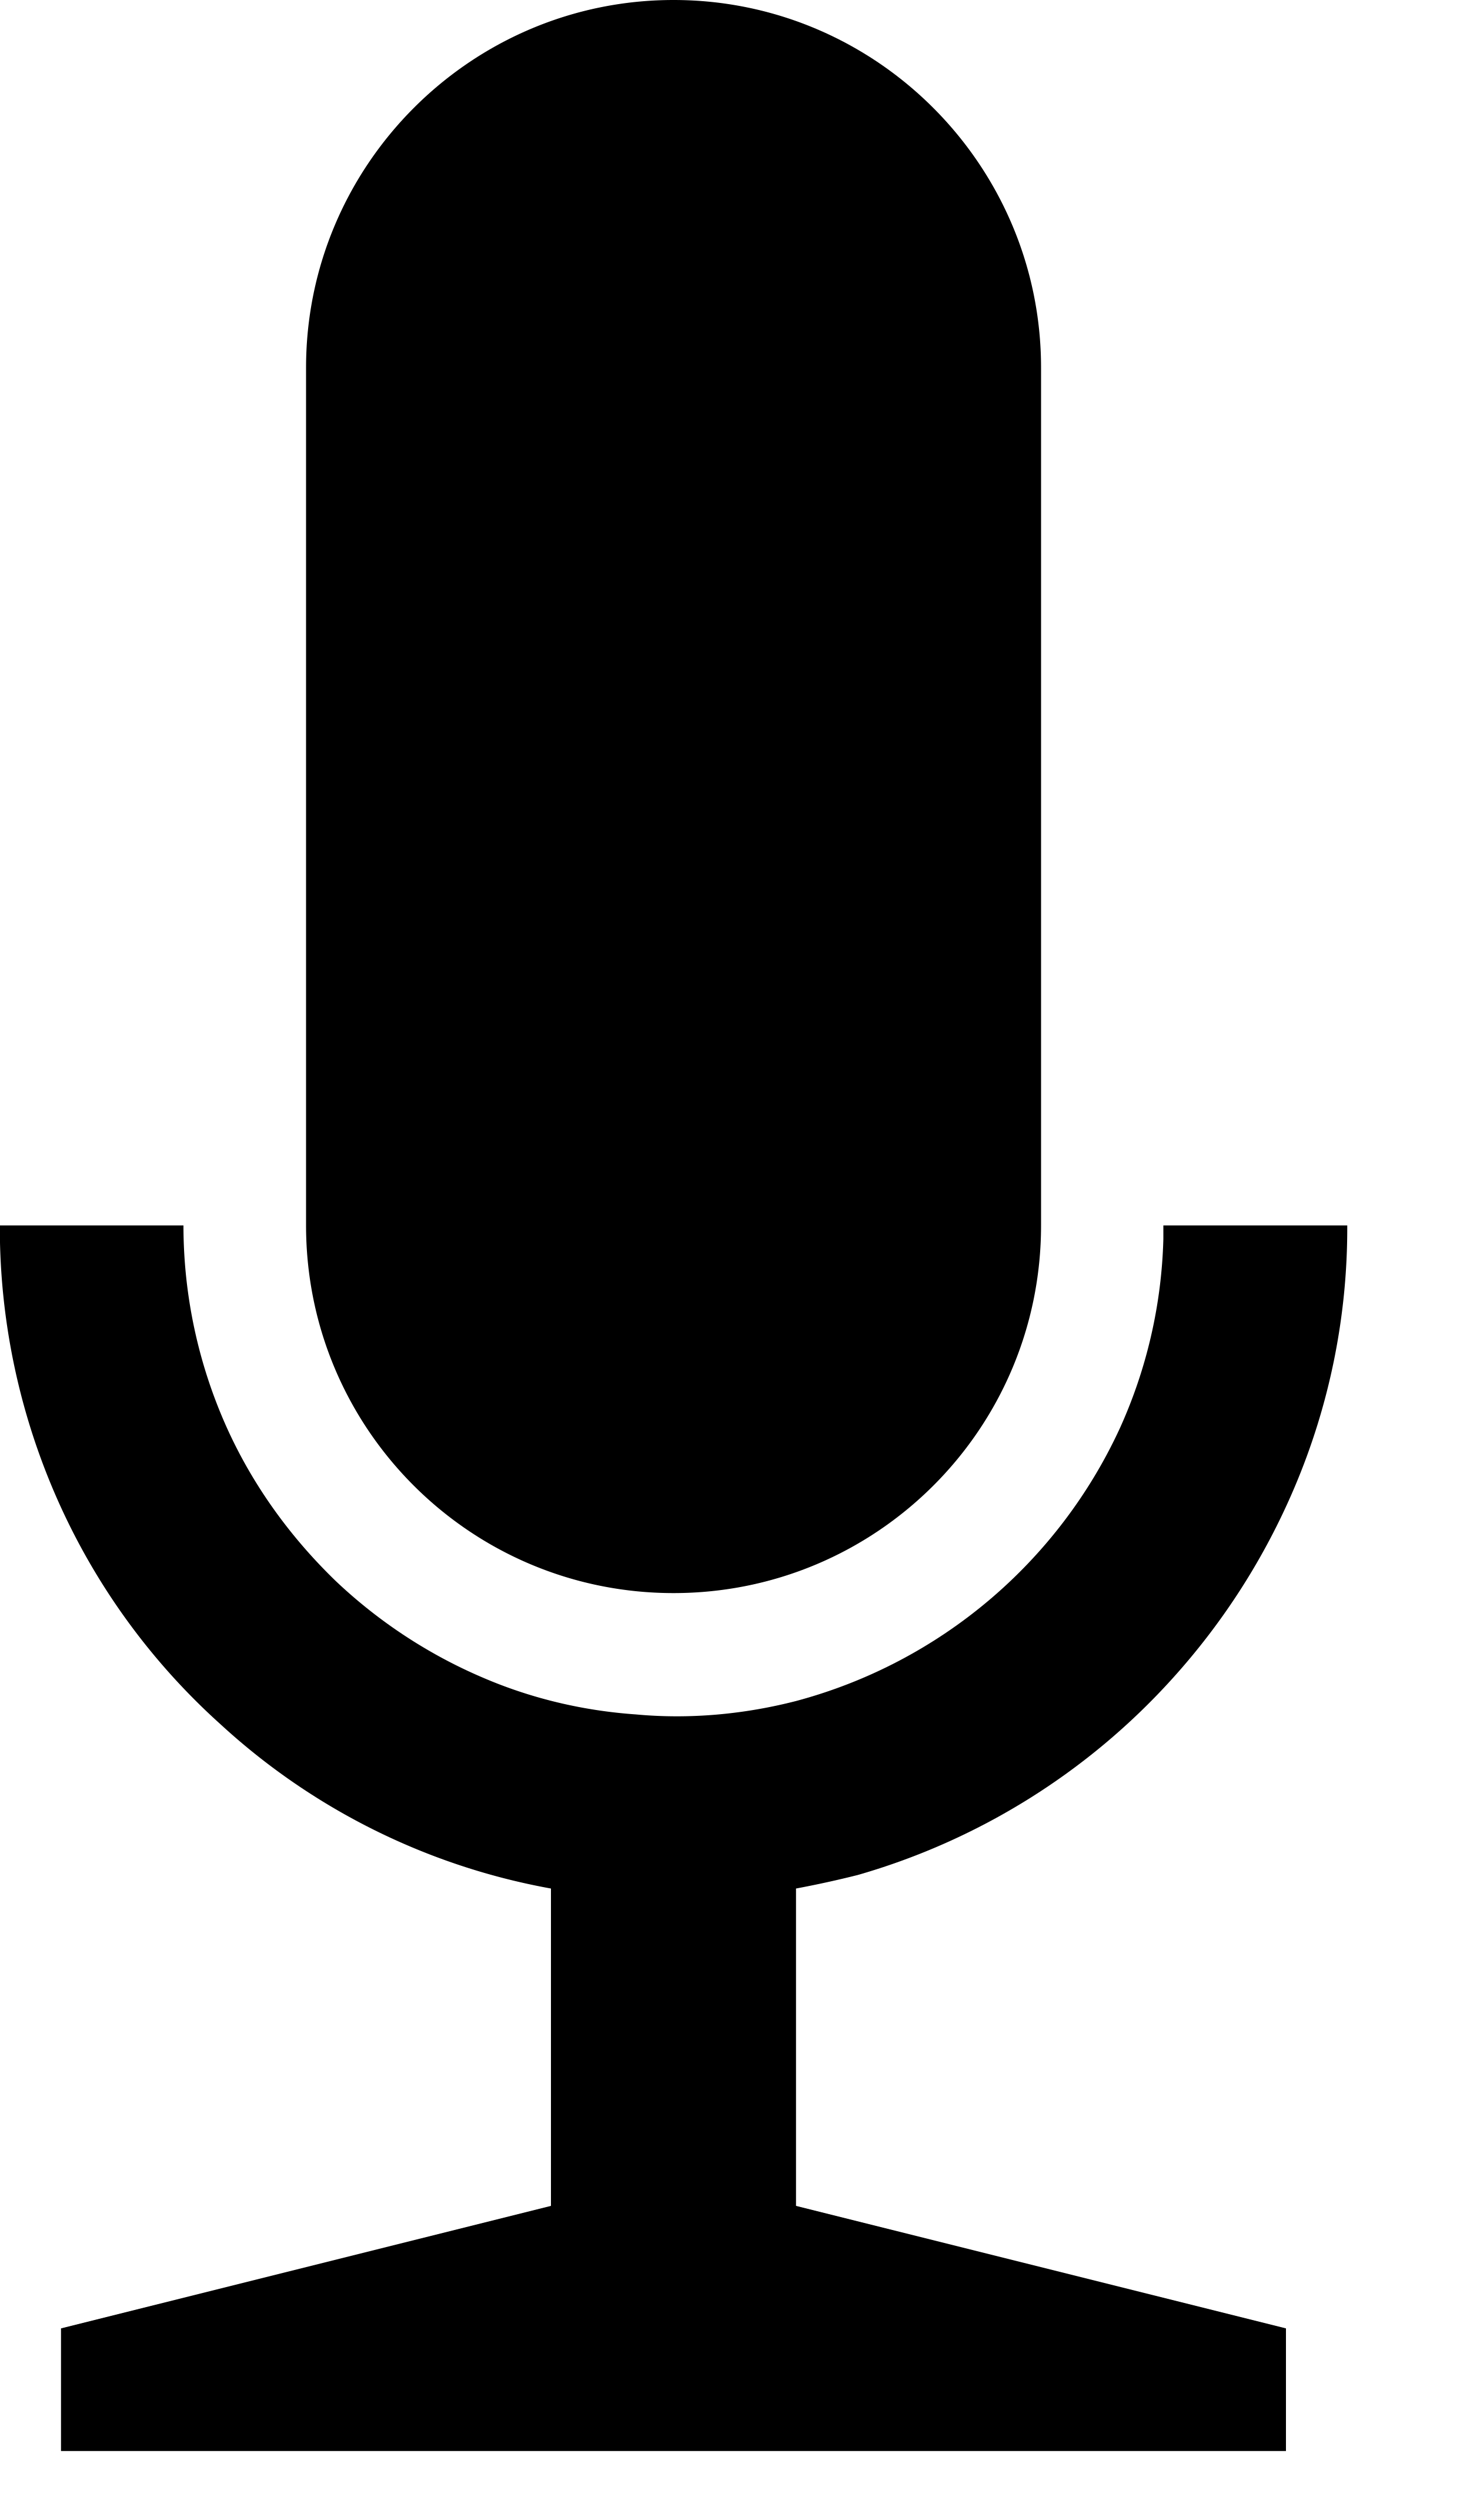 <svg width="10" height="17" viewBox="0 0 10 17" xmlns="http://www.w3.org/2000/svg"><path fill-rule="evenodd" clip-rule="evenodd" d="M3.748 12.842A4.504 4.504 0 0 1 1.5 11.725a4.512 4.512 0 0 1-1.05-1.4A4.57 4.57 0 0 1 0 8.45v-.117h1.248a3.353 3.353 0 0 0 .295 1.375c.177.392.43.742.74 1.042.29.275.631.5 1.002.658.33.142.682.225 1.04.25.365.034.735 0 1.09-.091A3.388 3.388 0 0 0 7.62 9.708a3.328 3.328 0 0 0 .294-1.283v-.092h1.251v.009a4.504 4.504 0 0 1-.36 1.775 4.638 4.638 0 0 1-.832 1.3 4.593 4.593 0 0 1-2.138 1.333 6.985 6.985 0 0 1-.42.092V15l3.333.833v.834H.415v-.834L3.748 15v-2.158zM7.082 2.5c0-1.375-1.12-2.5-2.5-2.5s-2.5 1.125-2.5 2.5v5.833c0 1.384 1.12 2.5 2.5 2.5s2.5-1.116 2.5-2.5V2.5z" /></svg>
